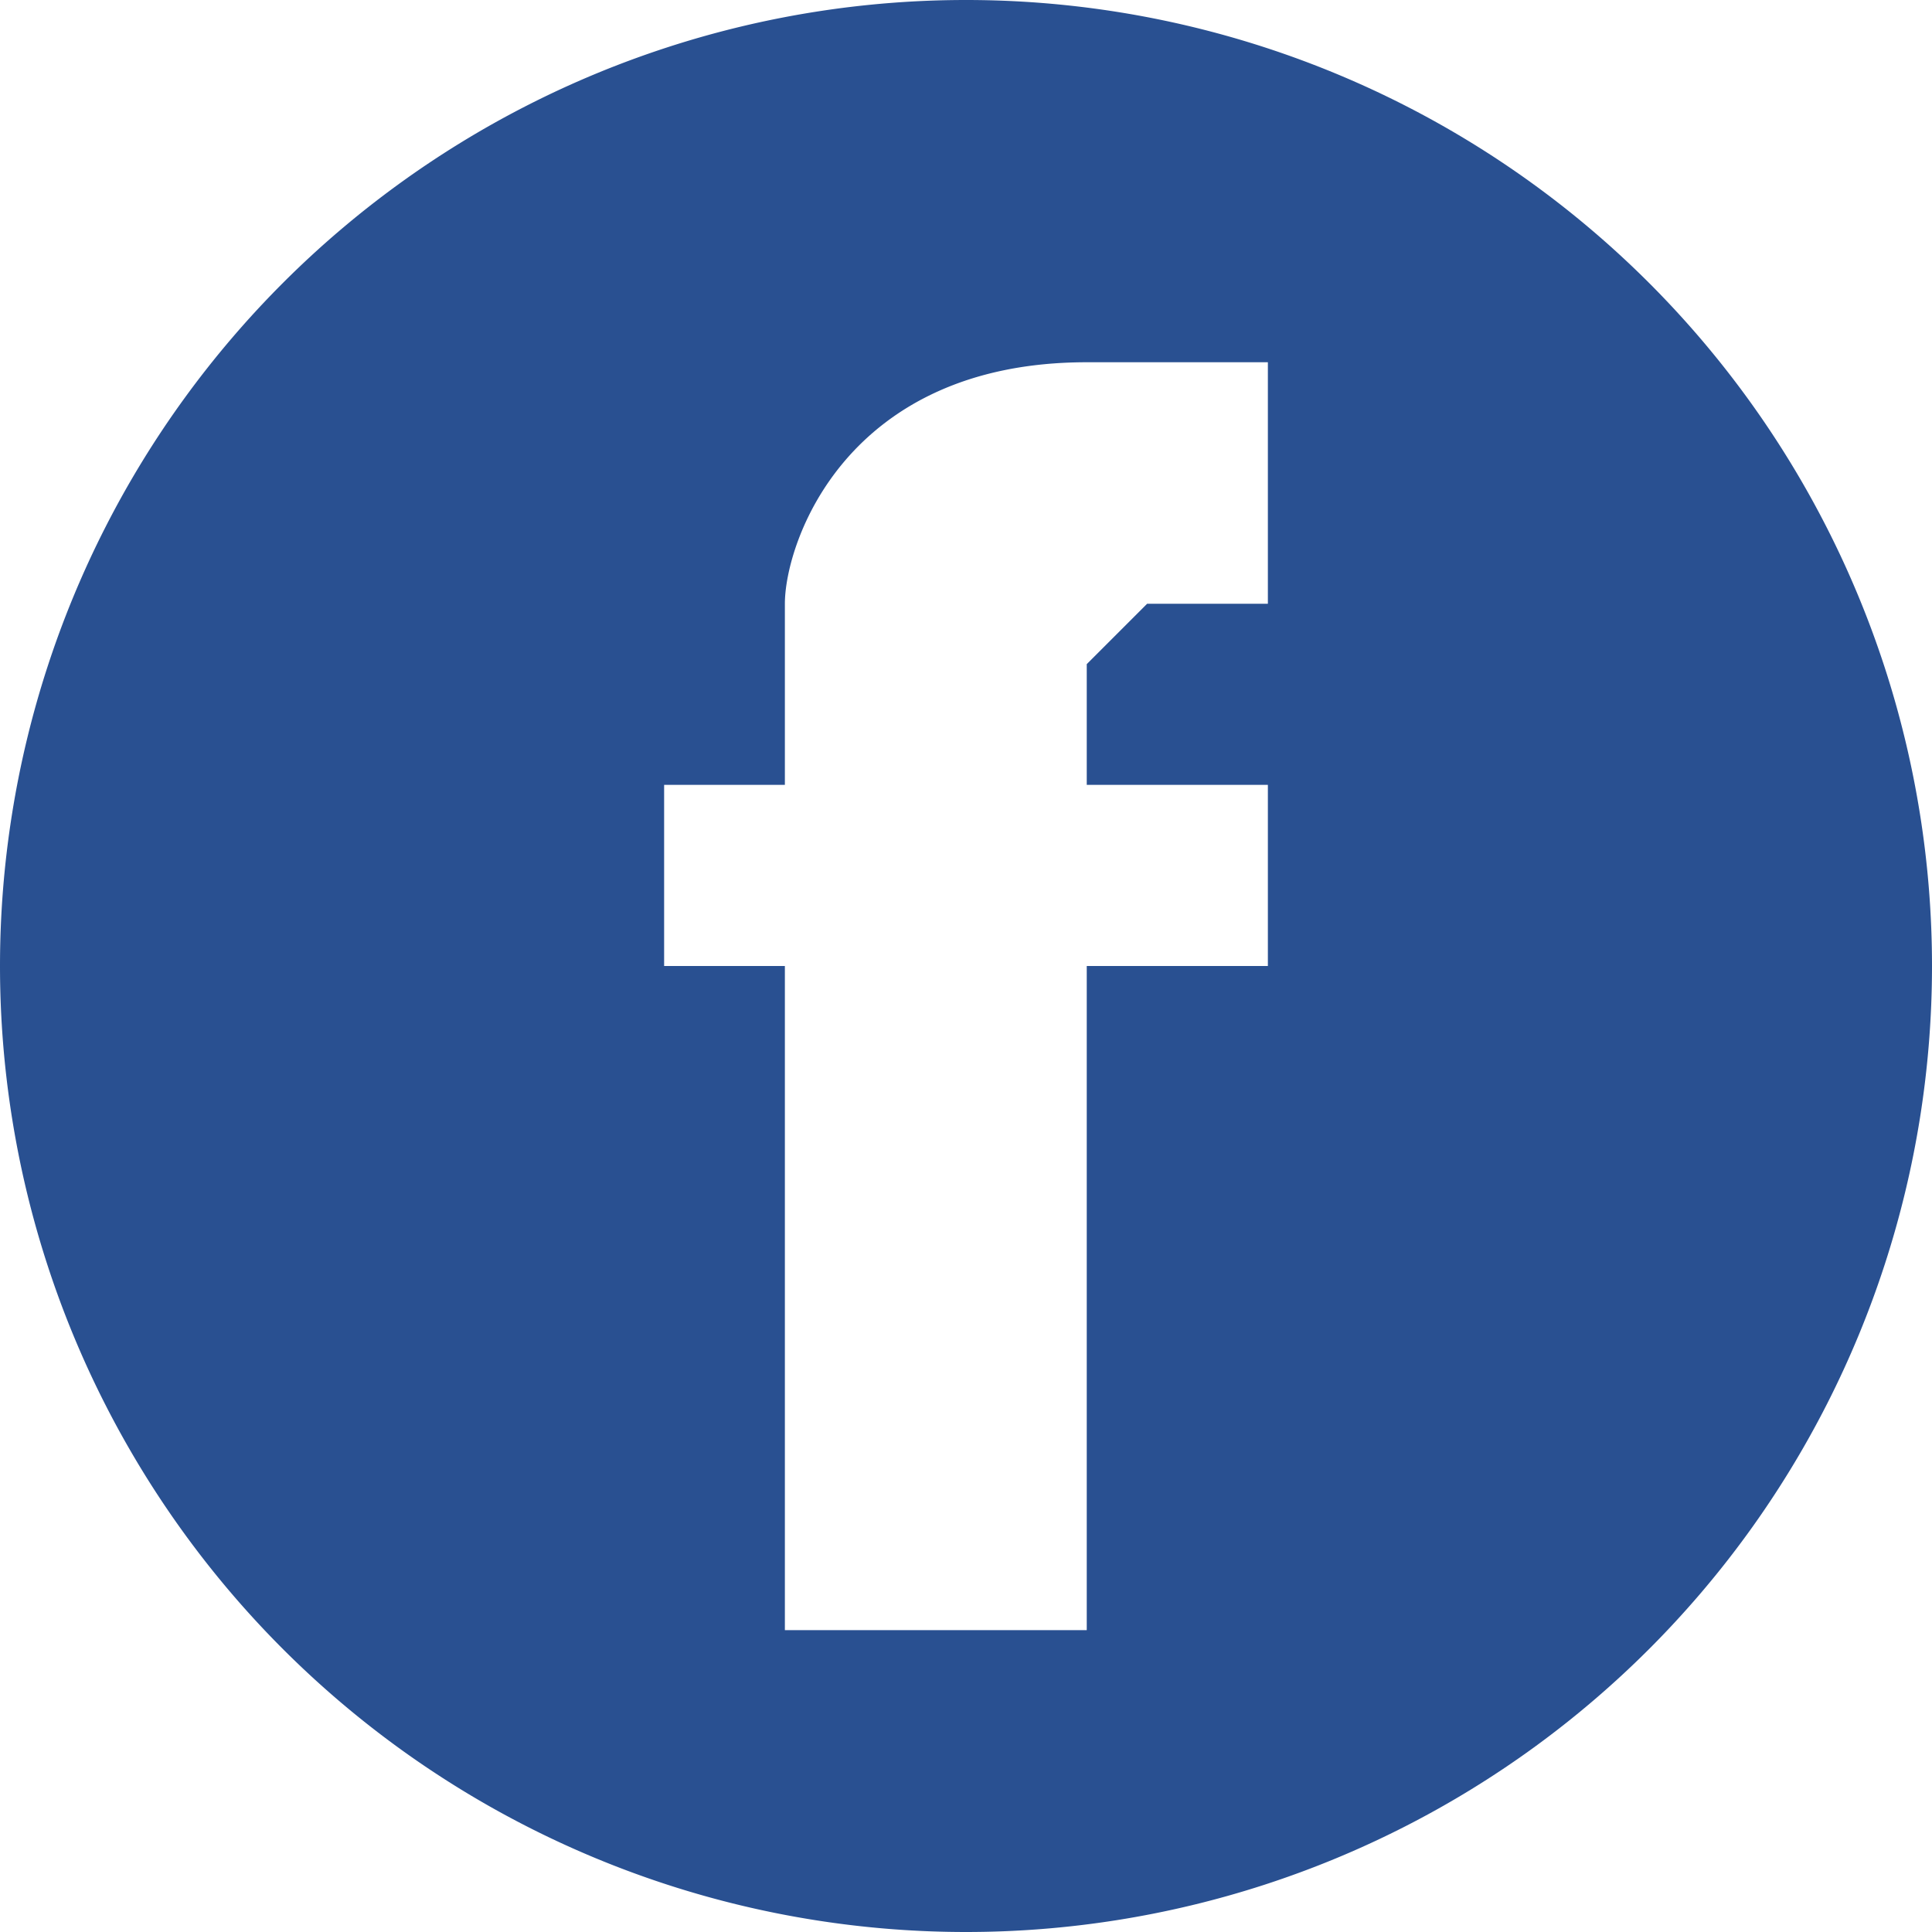 <svg width="32" height="32" fill="none" xmlns="http://www.w3.org/2000/svg"><path fill-rule="evenodd" clip-rule="evenodd" d="M32 16a16 16 0 1 1-32 0 16 16 0 0 1 32 0Zm-11 0v-3h-3v-2l1-1h2V6h-3c-4 0-5 3-5 4v3h-2v3h2v11h5V16h3Z" fill="#295091"/></svg>